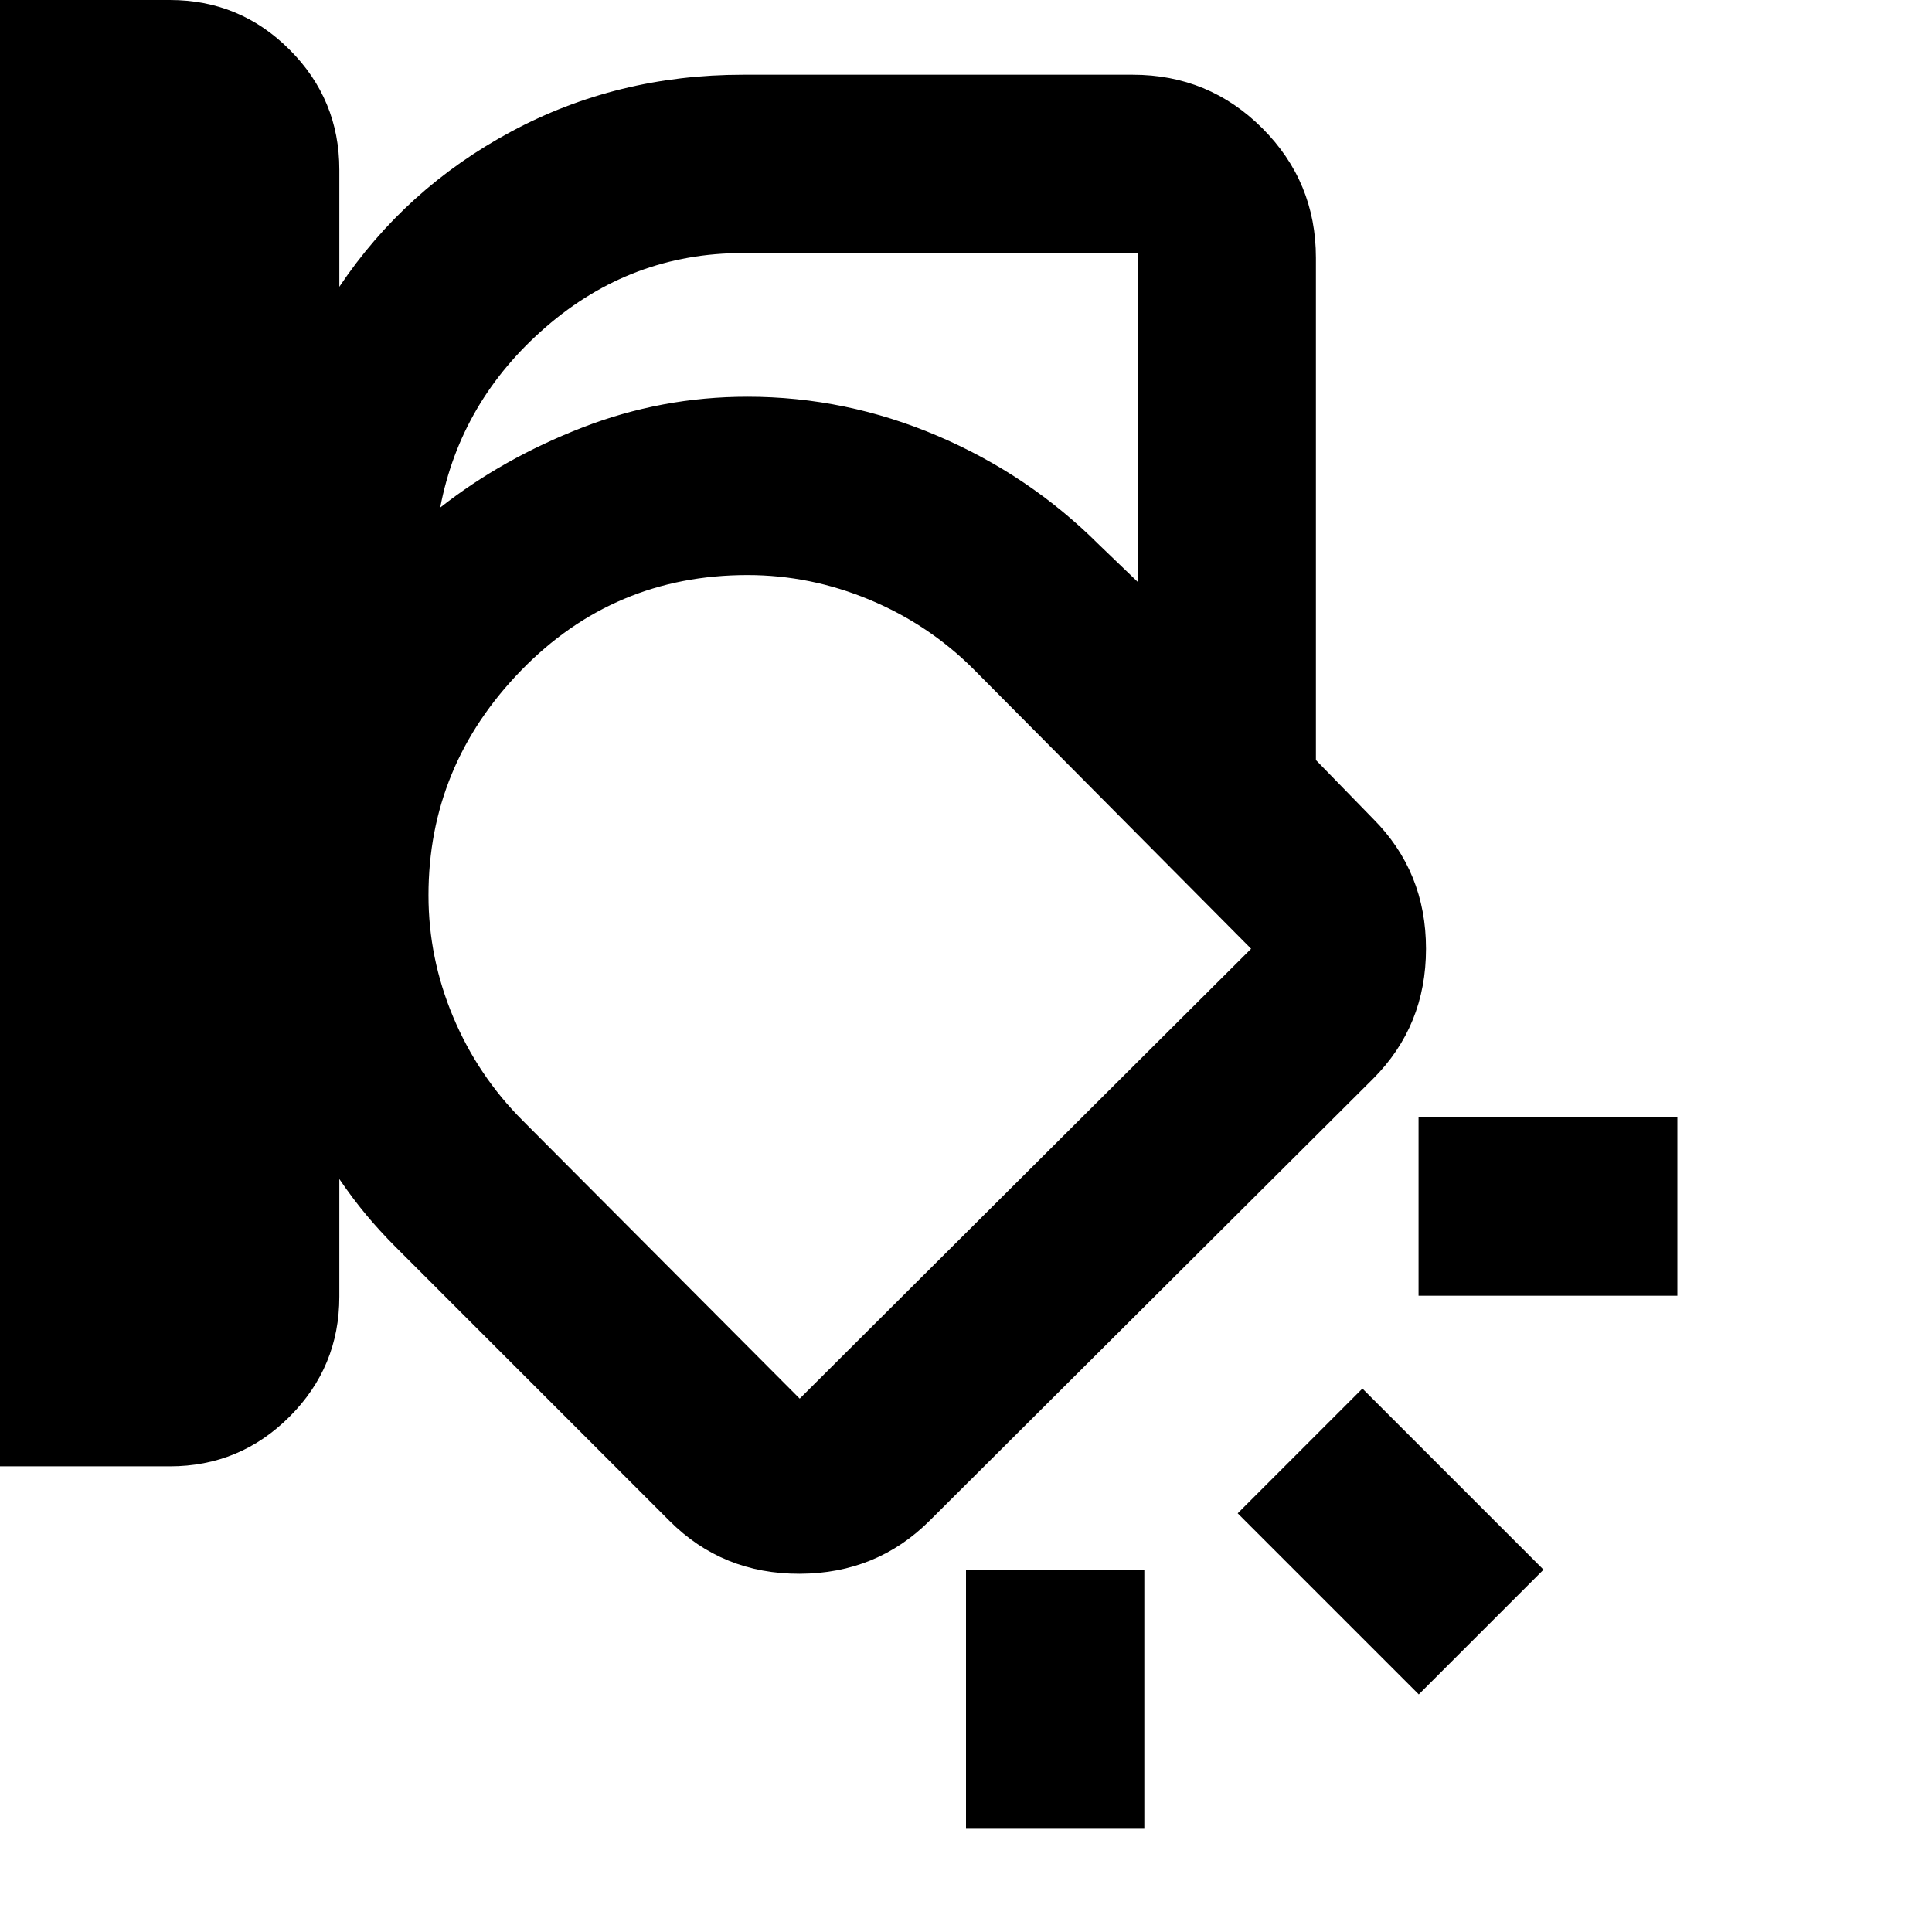 <svg xmlns="http://www.w3.org/2000/svg" height="24" viewBox="0 -960 960 960" width="24"><path d="M653.87-582.33 546.24-689.2q-34.72-34.71-80.32-54.19-45.59-19.48-94.55-19.48-64.52 0-119.19 31.57-54.66 31.56-83.57 76.56 28.91-45 83.57-76.56 54.67-31.57 119.19-31.57 48.96 0 94.55 19.48 45.6 19.48 80.32 54.19l107.63 106.87ZM0-231.39V-960h84.4q34.82 0 59.51 24.7 24.7 24.69 24.7 59.6v58.2q32.72-48.8 85.34-77.09 52.63-28.28 115.18-28.28h193.74q37.78 0 64.39 26.61t26.61 64.39v249.54l28.35 29.11q26.35 26.35 26.35 64.65 0 38.31-26.35 64.66l-220.2 219.43q-26.35 26.35-64.65 26.47-38.3.12-64.65-26.23L196.74-340.22q-8.1-8.12-14.86-16.24-6.75-8.13-13.27-17.69v58.45q0 34.92-24.7 59.61-24.69 24.7-59.51 24.7H0Zm369.13-602.87q-55.46 0-97.85 36.72-42.39 36.71-52.54 89.74 31.04-24.37 70.53-39.72 39.49-15.35 82.1-15.35 48.96 0 94.55 19.48 45.6 19.48 80.32 54.19l19.02 18.27v-163.33H369.13ZM212.91-515.09q0 31.17 12.26 60.39 12.27 29.22 34.55 51.5l137.65 138.18 224.3-223.55-137.89-138.89q-22.28-22.28-51.7-34.54-29.43-12.26-60.66-12.26-66.38 0-112.44 47.36-46.07 47.36-46.07 111.81Zm620.57 198.92H704.87v-88.61h128.61v88.61Zm-128.5 198.11L615-208.04l61.98-61.98 89.98 89.98-61.98 61.98ZM480-51.3v-128.61h88.61V-51.3H480Zm-65.63-420.5Z"/></svg>